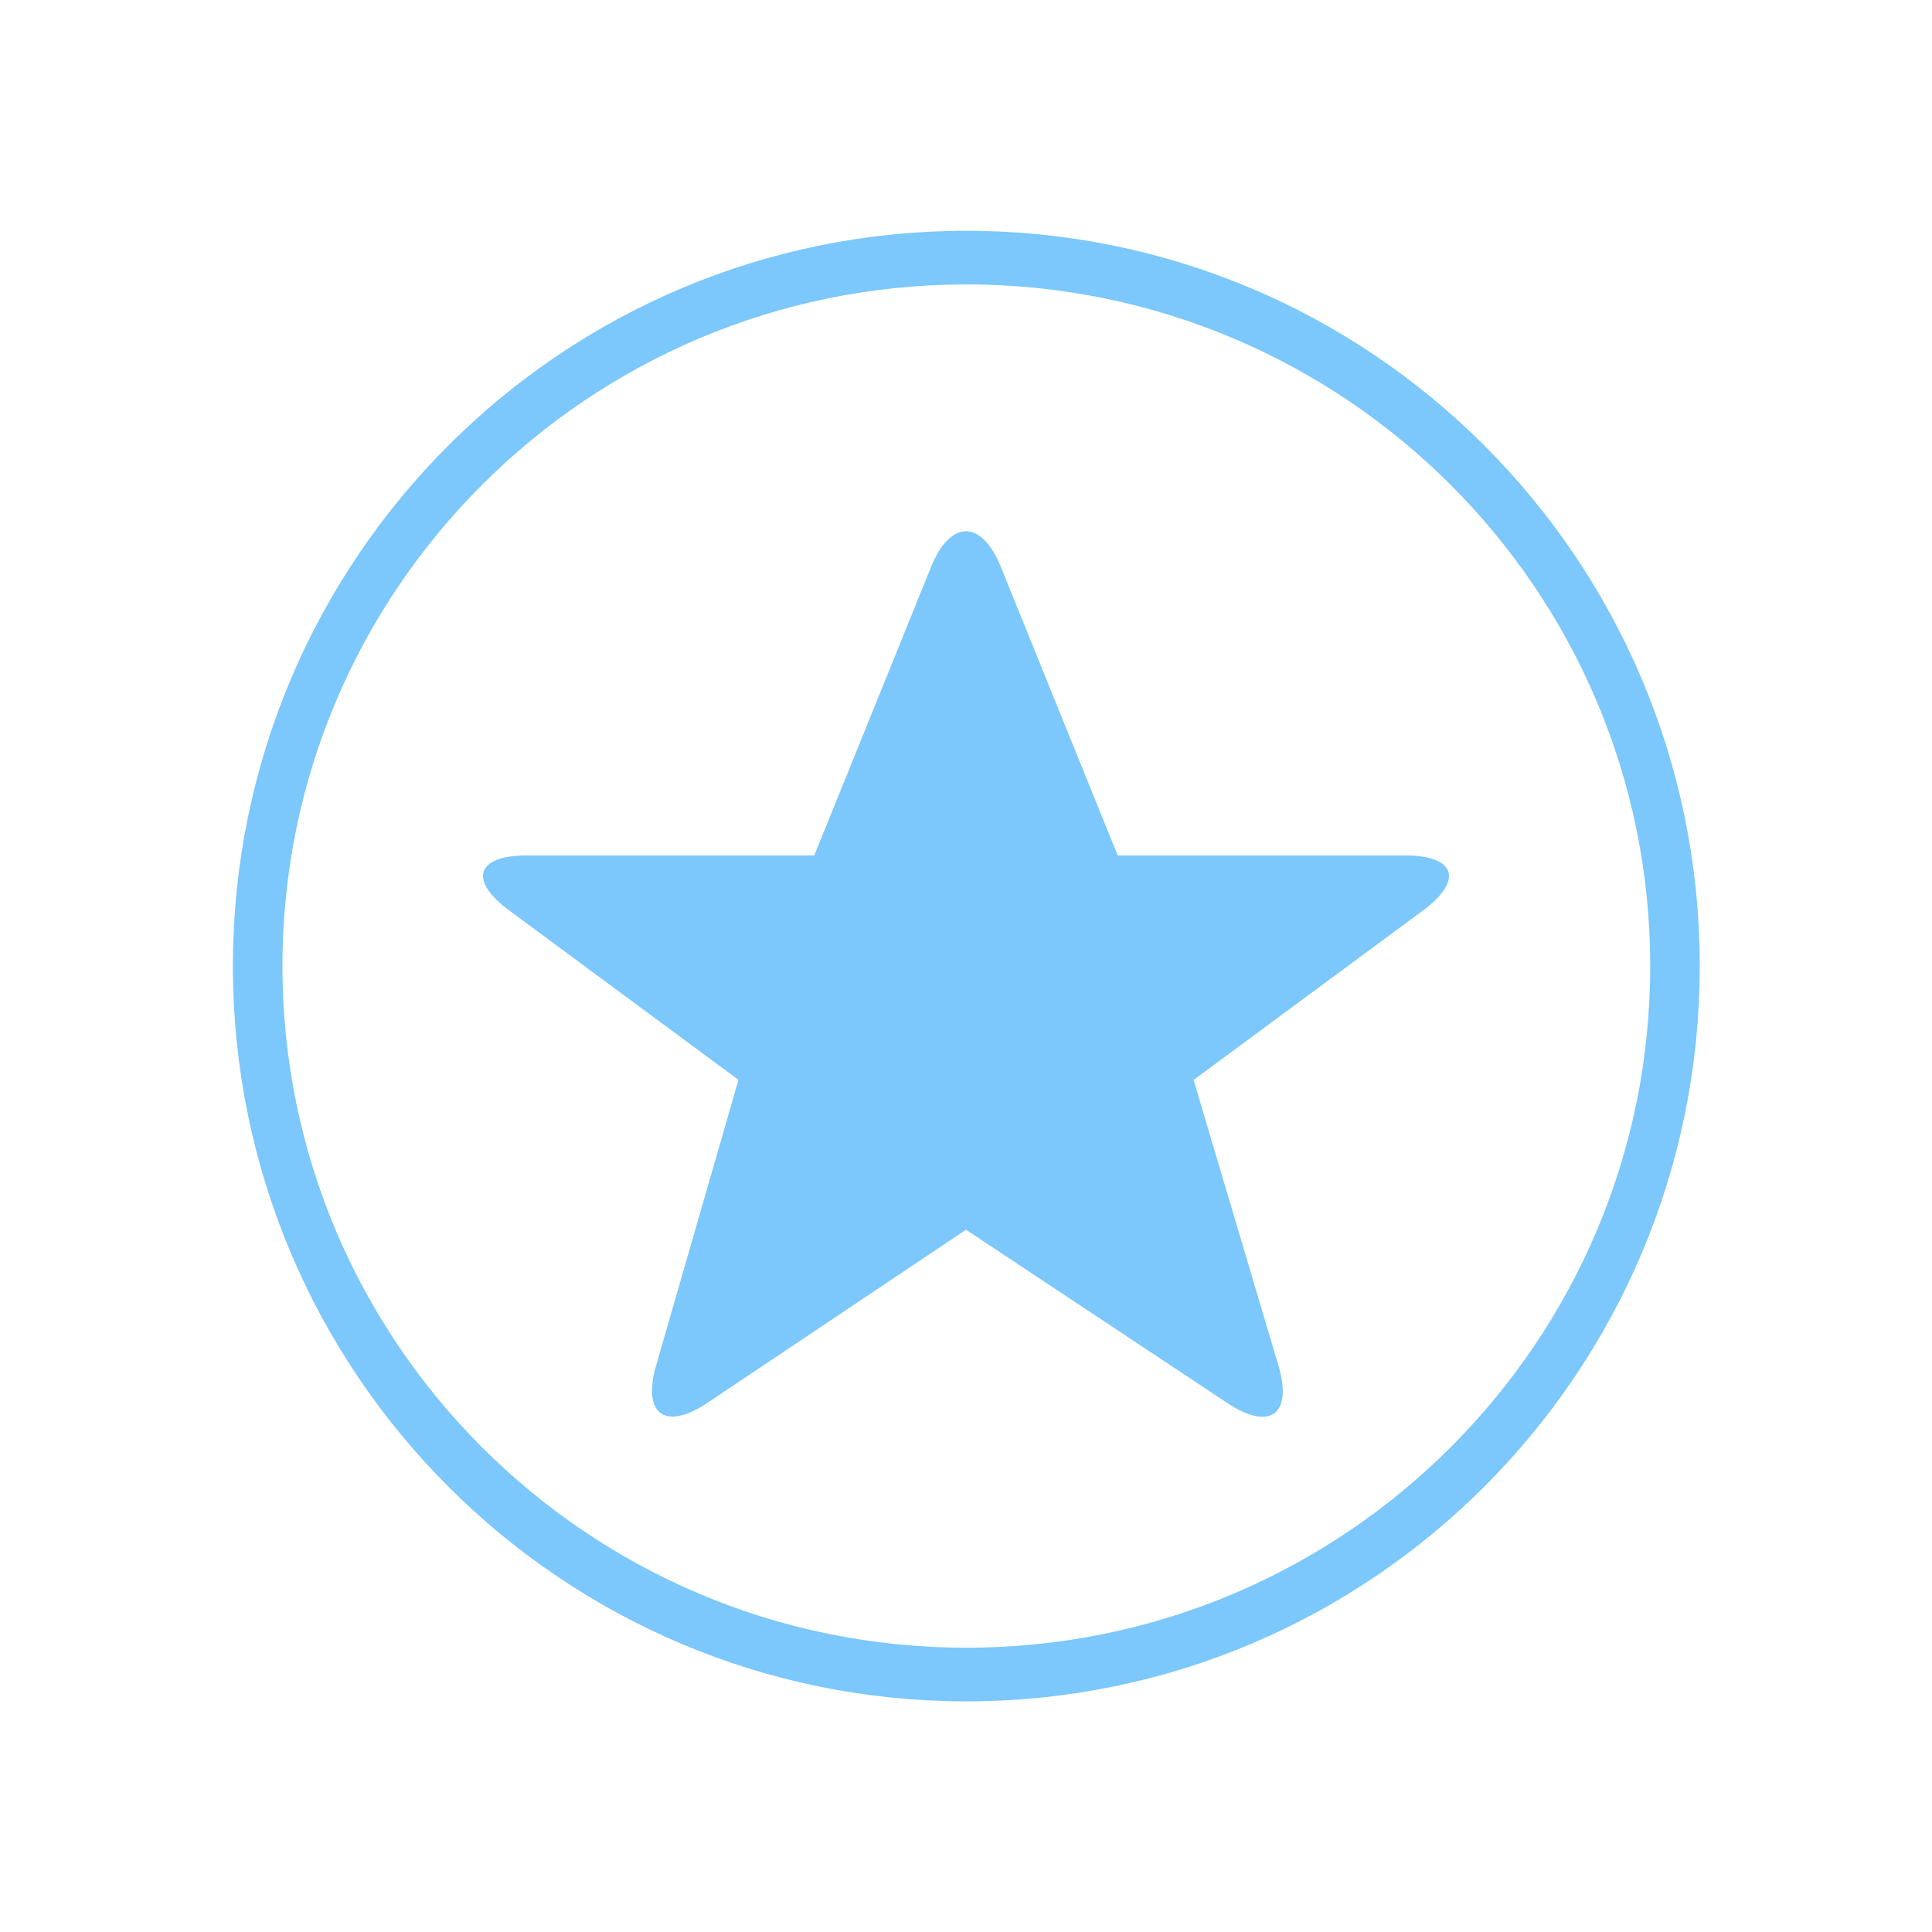<?xml version="1.0" encoding="UTF-8"?>
<svg xmlns="http://www.w3.org/2000/svg" xmlns:xlink="http://www.w3.org/1999/xlink" baseProfile="tiny" contentScriptType="text/ecmascript" contentStyleType="text/css" height="30px" preserveAspectRatio="xMidYMid meet" version="1.1" viewBox="0 0 30 30" width="30px" x="0px" y="0px" zoomAndPan="magnify">
<defs/>
<path d="M 27.011 15.056 C 27.011 21.175 21.638 26.135 15.011 26.135 C 8.384 26.135 3.011 21.175 3.011 15.056 C 3.011 8.938 8.384 3.978 15.011 3.978 C 21.638 3.978 27.011 8.938 27.011 15.056 z " fill="#cecece" fill-opacity="0" fill-rule="nonzero" stroke="#7cc7fb" stroke-dasharray="none" stroke-miterlimit="4" stroke-opacity="1" stroke-width="0.839" transform="matrix(0.917,0,0,0.993,1.24,0.05)"/>
<path d="M 21.815 13.283 L 17.356 13.283 L 15.54 8.8 C 15.243 8.066 14.757 8.066 14.459 8.8 L 12.644 13.283 L 8.185 13.283 C 7.396 13.283 7.27 13.666 7.905 14.136 L 11.467 16.768 L 10.189 21.2 C 9.969 21.96 10.327 22.222 10.984 21.784 L 15 19.095 L 19.064 21.79 C 19.722 22.225 20.076 21.962 19.851 21.203 L 18.534 16.769 L 22.096 14.138 C 22.73 13.667 22.604 13.283 21.815 13.283 z " fill="#7cc7fb" fill-opacity="1"/>
</svg>
